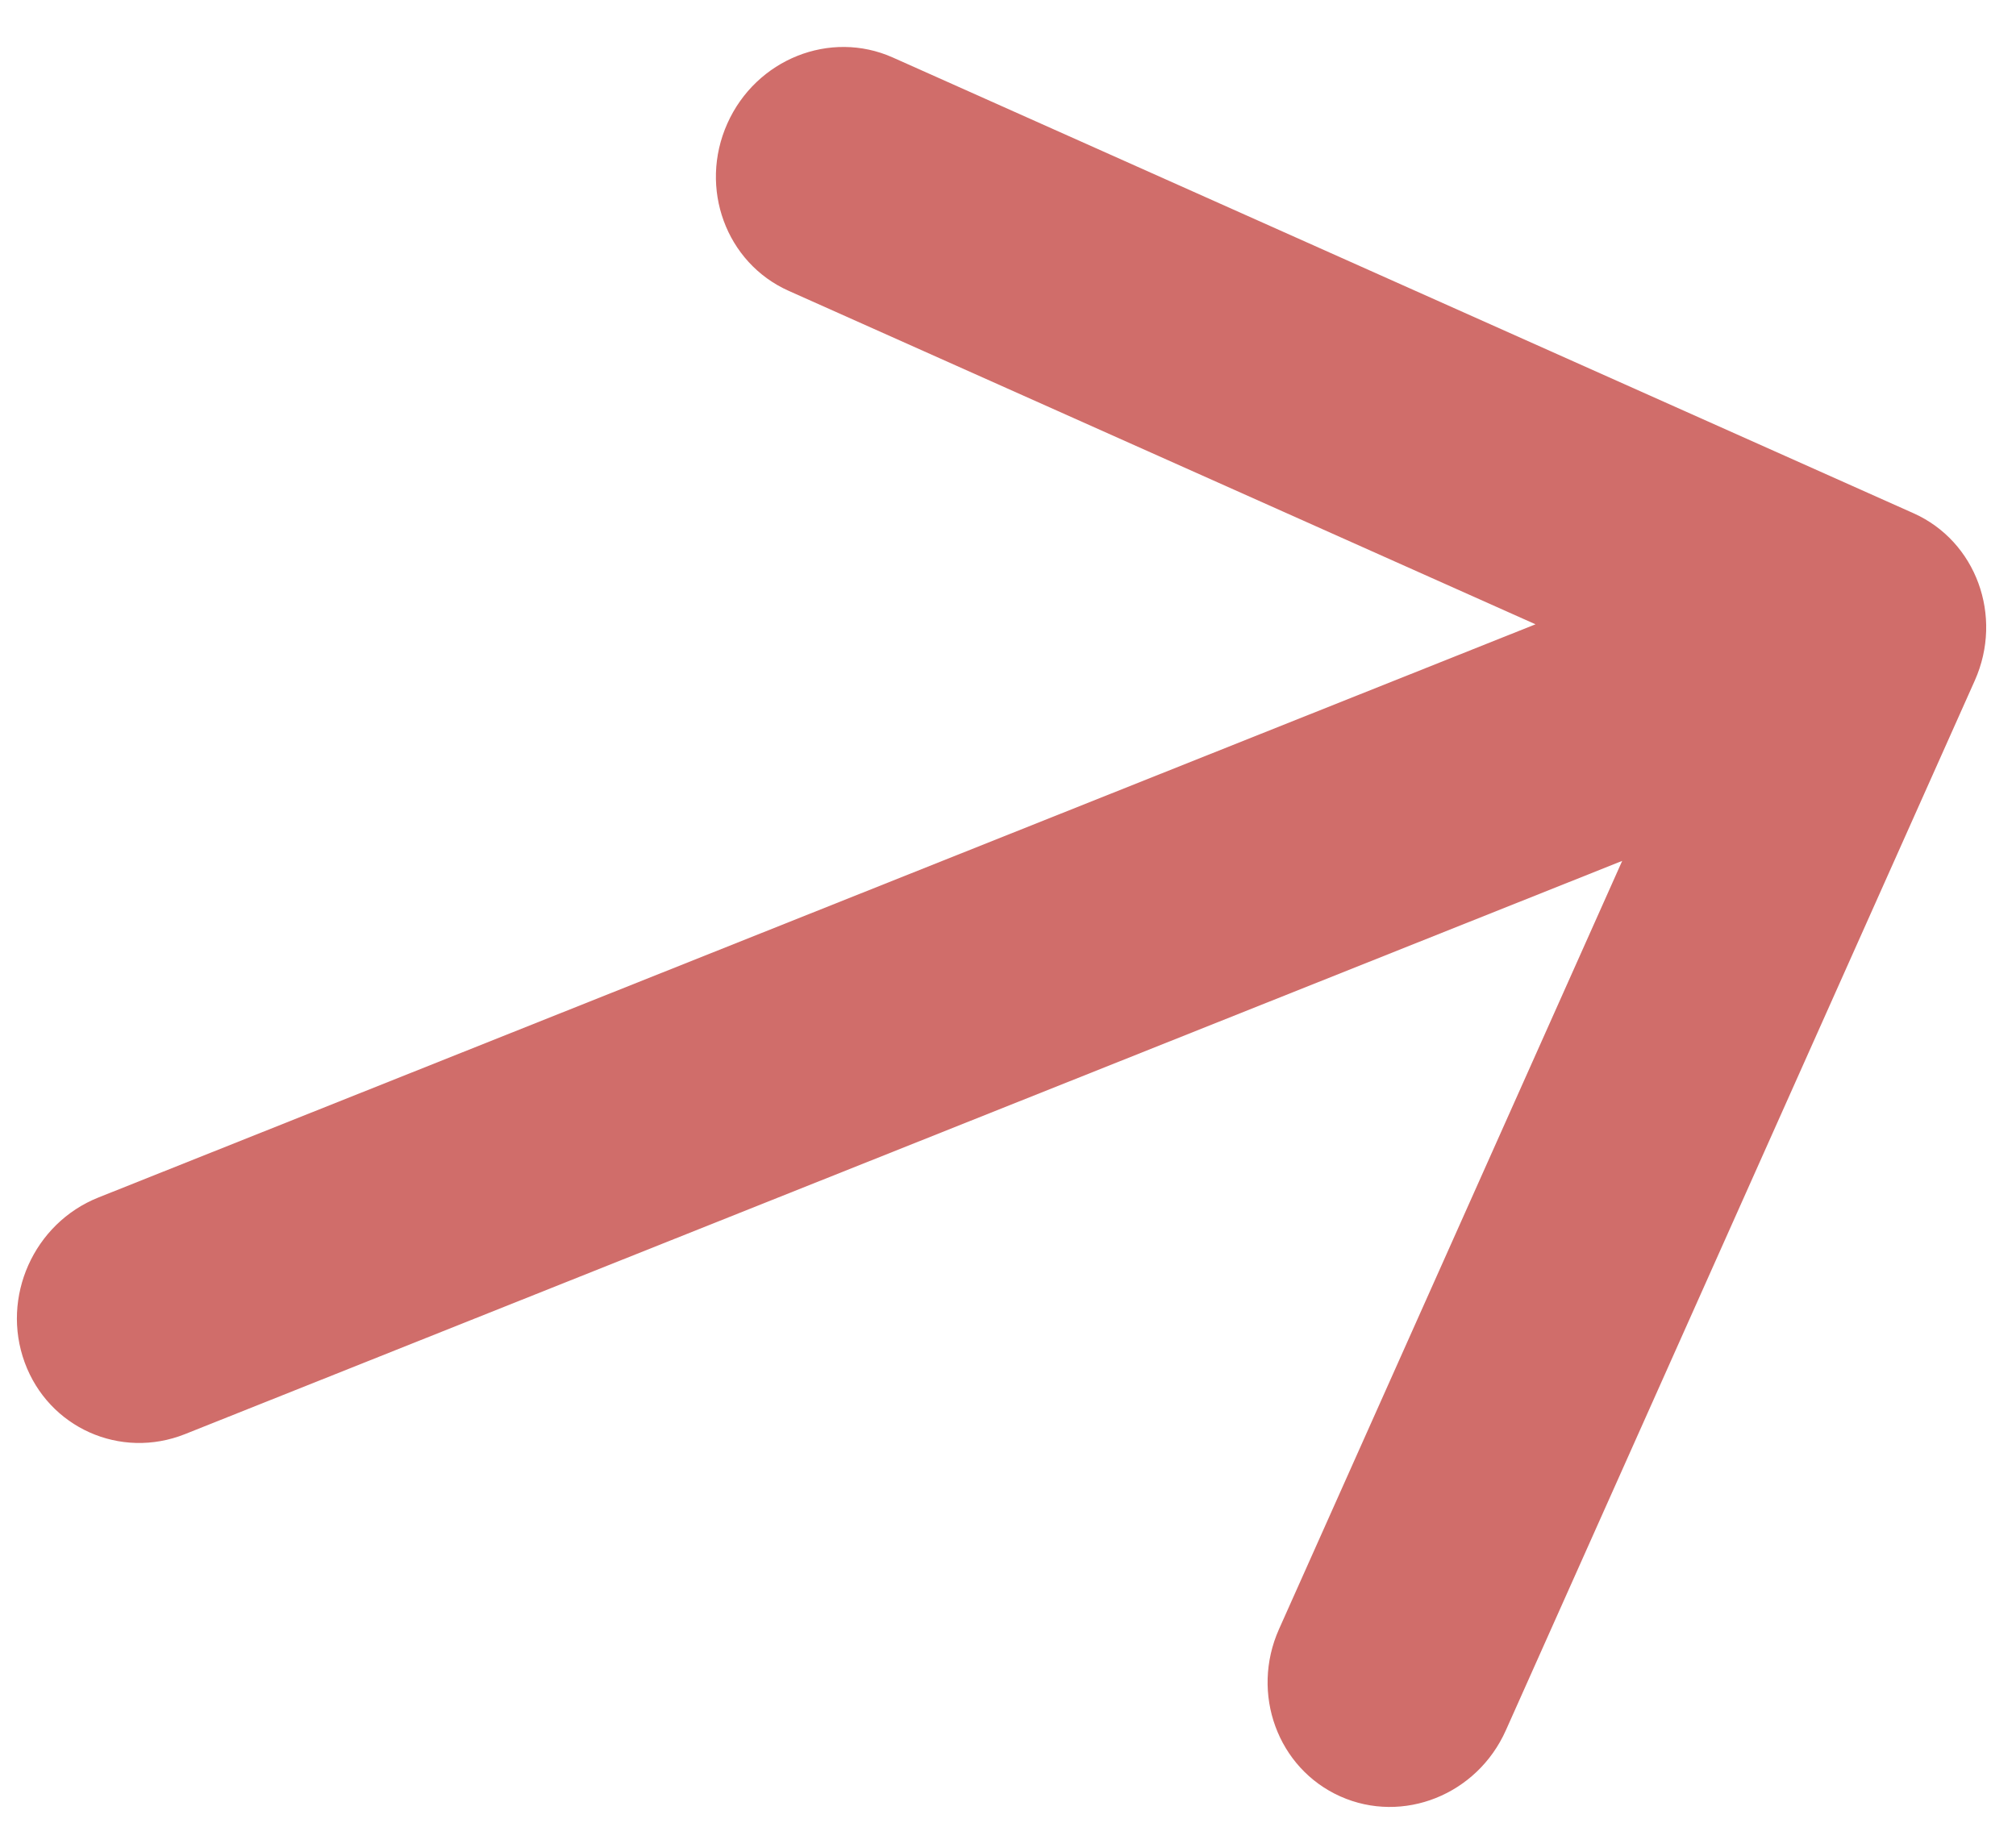 <svg width="32" height="29" viewBox="0 0 32 29" fill="none" xmlns="http://www.w3.org/2000/svg">
<path id="Arrow 1" d="M1.562 19.011C0.536 19.42 0.012 20.593 0.392 21.63C0.772 22.667 1.912 23.176 2.938 22.767L1.562 19.011ZM31.346 10.804C31.802 9.781 31.367 8.592 30.373 8.148L14.172 0.913C13.178 0.469 12.002 0.938 11.545 1.961C11.088 2.984 11.524 4.173 12.518 4.617L26.919 11.048L20.302 25.863C19.845 26.886 20.281 28.075 21.275 28.519C22.269 28.963 23.445 28.494 23.902 27.471L31.346 10.804ZM2.938 22.767L30.234 11.878L28.858 8.122L1.562 19.011L2.938 22.767Z" fill="#D06D6A"/>
</svg>
